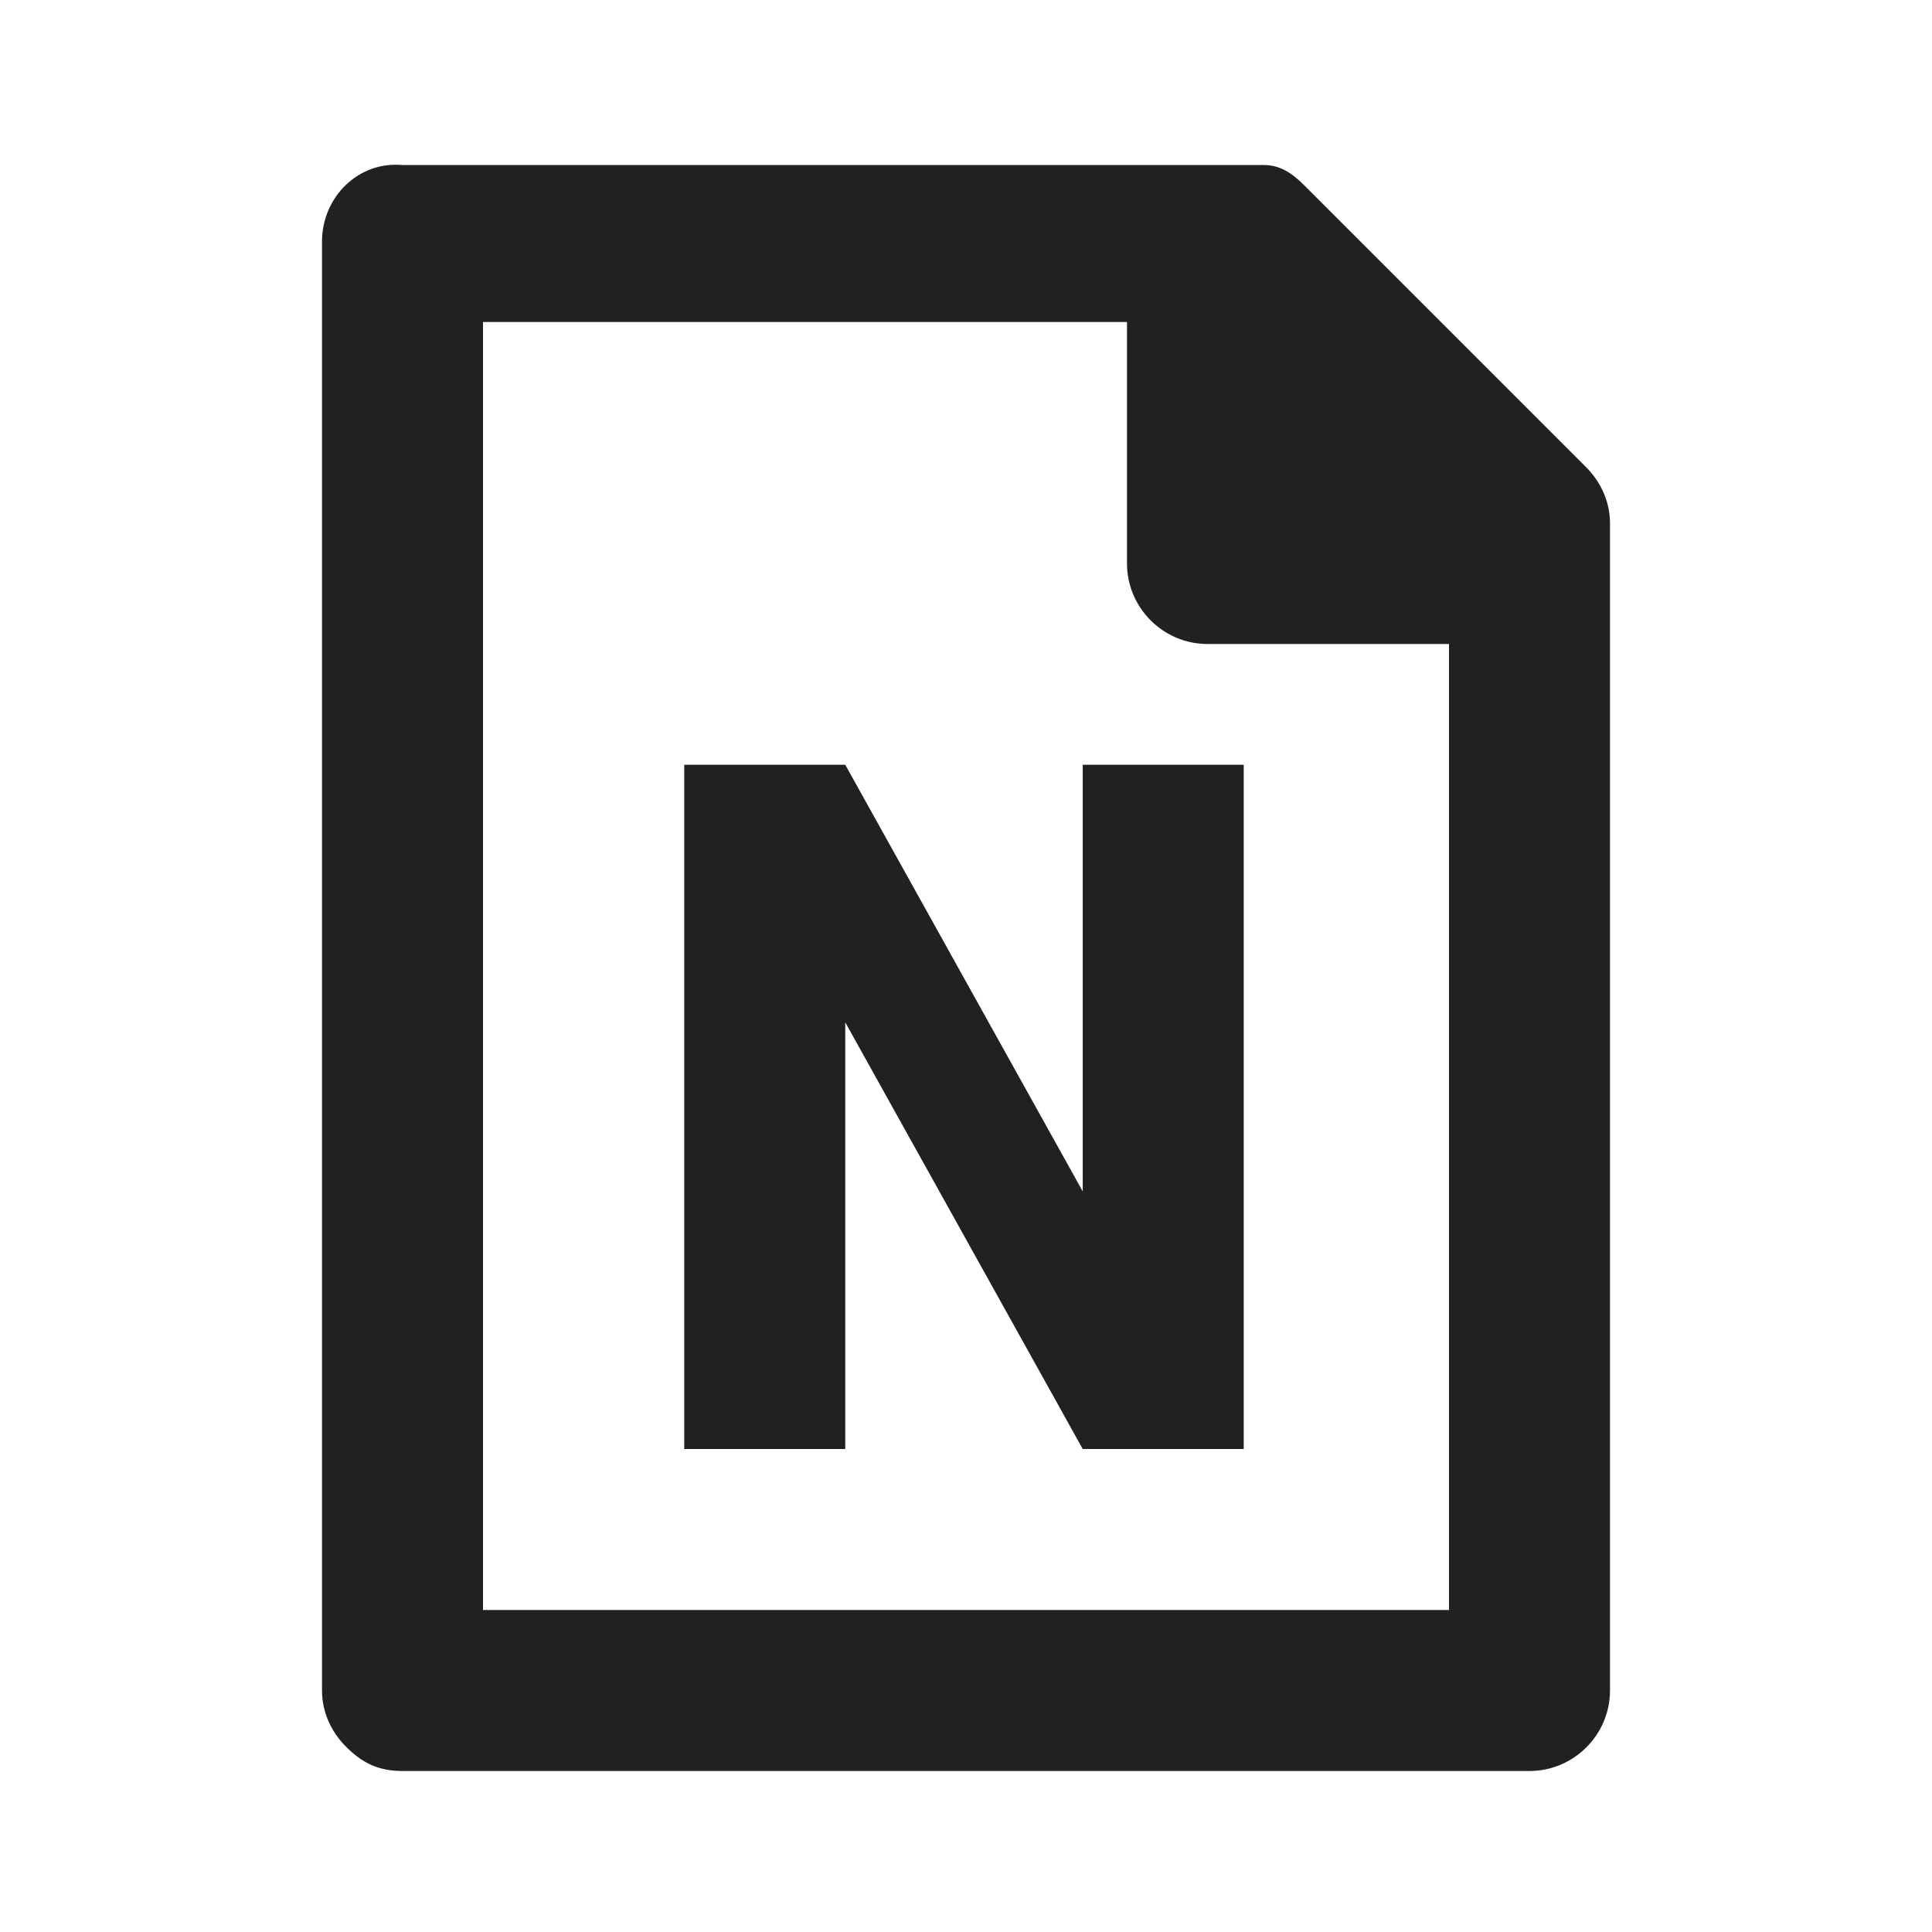 <?xml version="1.0" encoding="UTF-8"?>
<svg width="24px" height="24px" viewBox="0 0 24 24" version="1.1" xmlns="http://www.w3.org/2000/svg" xmlns:xlink="http://www.w3.org/1999/xlink">
    <title>⭕ Icon/Object/OneNote File</title>
    <defs>
        <path d="M19.7,5.8 L16.2,2.3 C16.05,2.15 15.9,2.05 15.7,2.05 L15.5,2.05 L5,2.05 C4.45,2 4,2.45 4,3 L4,21 C4,21.25 4.1,21.5 4.3,21.7 C4.5,21.9 4.7,22 5,22 L19,22 C19.55,22 20,21.55 20,21 L20,6.5 C20,6.25 19.9,6 19.7,5.8 Z M6,20 L6,4 L14,4 L14,7 C14,7.55 14.45,8 15,8 L18,8 L18,20 L6,20 Z M13.45,9.5 L15.45,9.5 L15.45,18 L13.45,18 L10.5,12.7 L10.5,18 L8.5,18 L8.5,9.5 L10.5,9.5 L13.45,14.8 L13.45,9.5 Z" id="path-1"></path>
    </defs>
    <g id="⭕-Icon/Object/OneNote-File" stroke="none" stroke-width="1" fill="none" fill-rule="evenodd">
        <mask id="mask-2" fill="white">
            <use xlink:href="#path-1"></use>
        </mask>
        <use id="Color" fill="#212121" xlink:href="#path-1"></use>
    </g>
</svg>